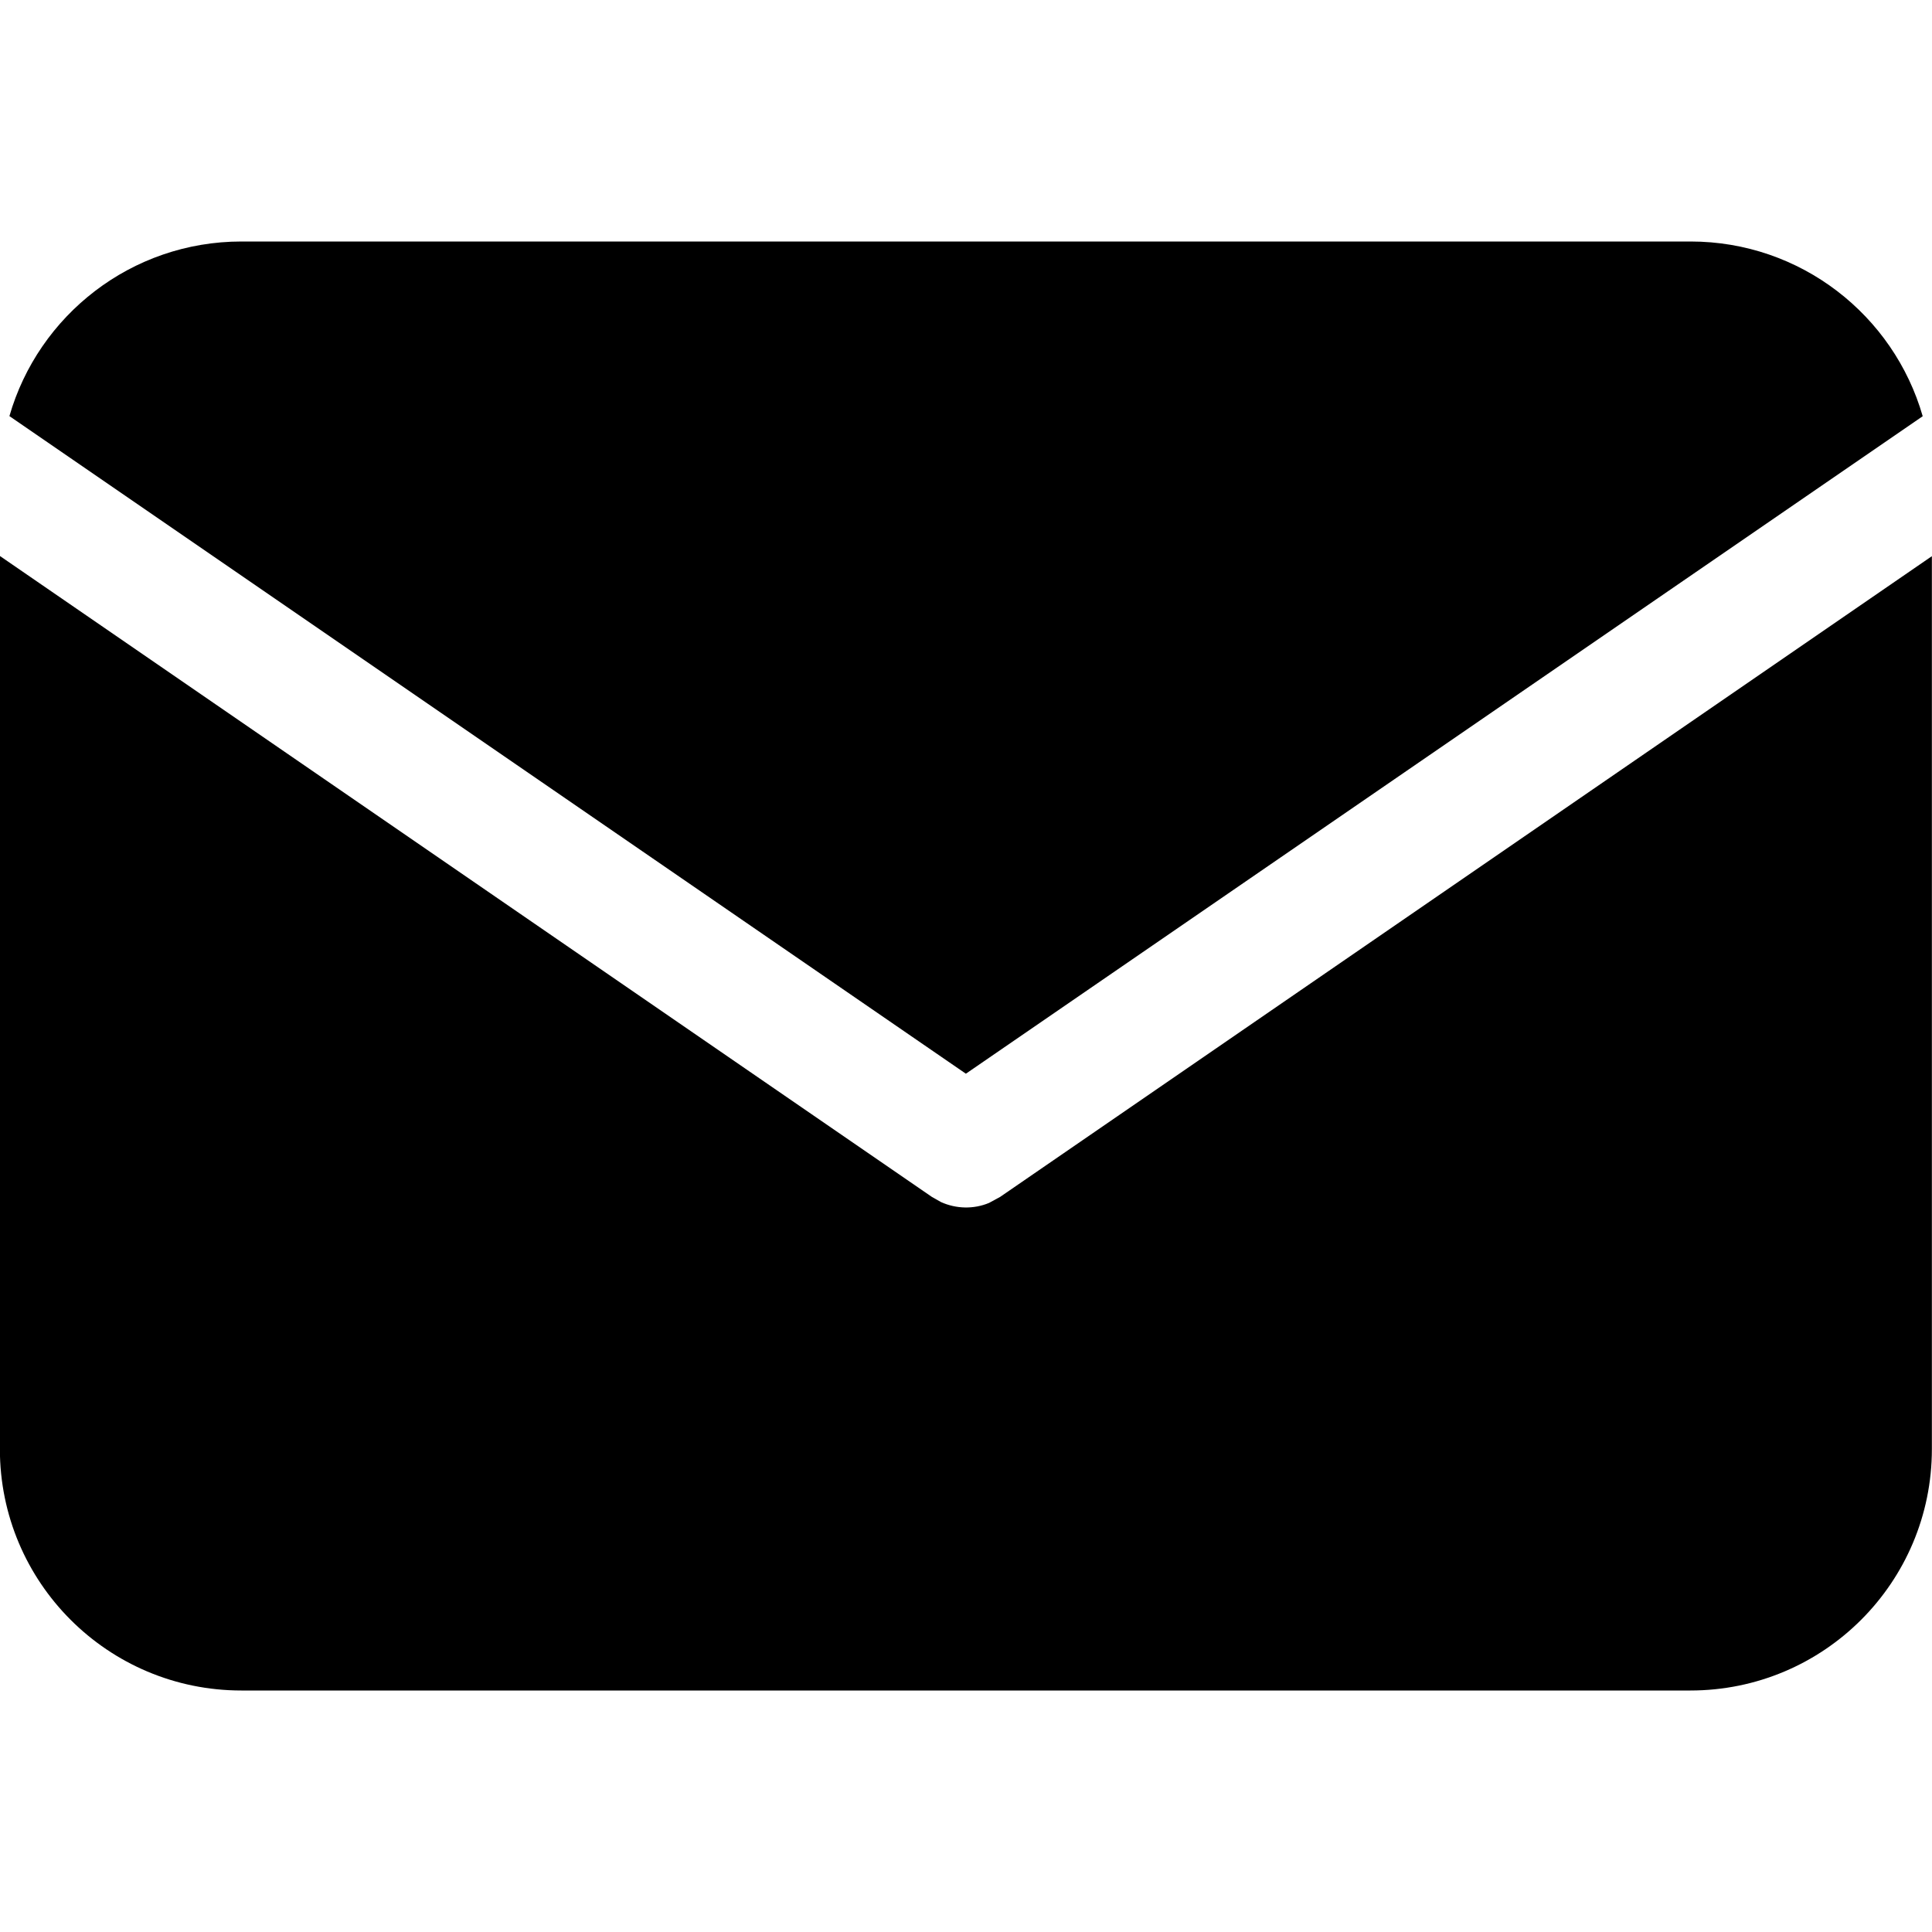 <!-- Generated by IcoMoon.io -->
<svg version="1.1" xmlns="http://www.w3.org/2000/svg" width="16" height="16" viewBox="0 0 16 16">
<title>email-fill</title>
<path d="M-0 4.605l7.717 5.307 0.076 0.043c0.126 0.057 0.271 0.060 0.398 0.007l0.092-0.050 7.716-5.306 0 7.394c0 1.105-0.895 2-2 2h-12c-1.105 0-2-0.895-2-2l-0-7.395zM14 2c0.913 0 1.683 0.611 1.923 1.447l-7.924 5.445-7.921-5.446c0.24-0.835 1.010-1.446 1.922-1.446h12z"></path>
</svg>
